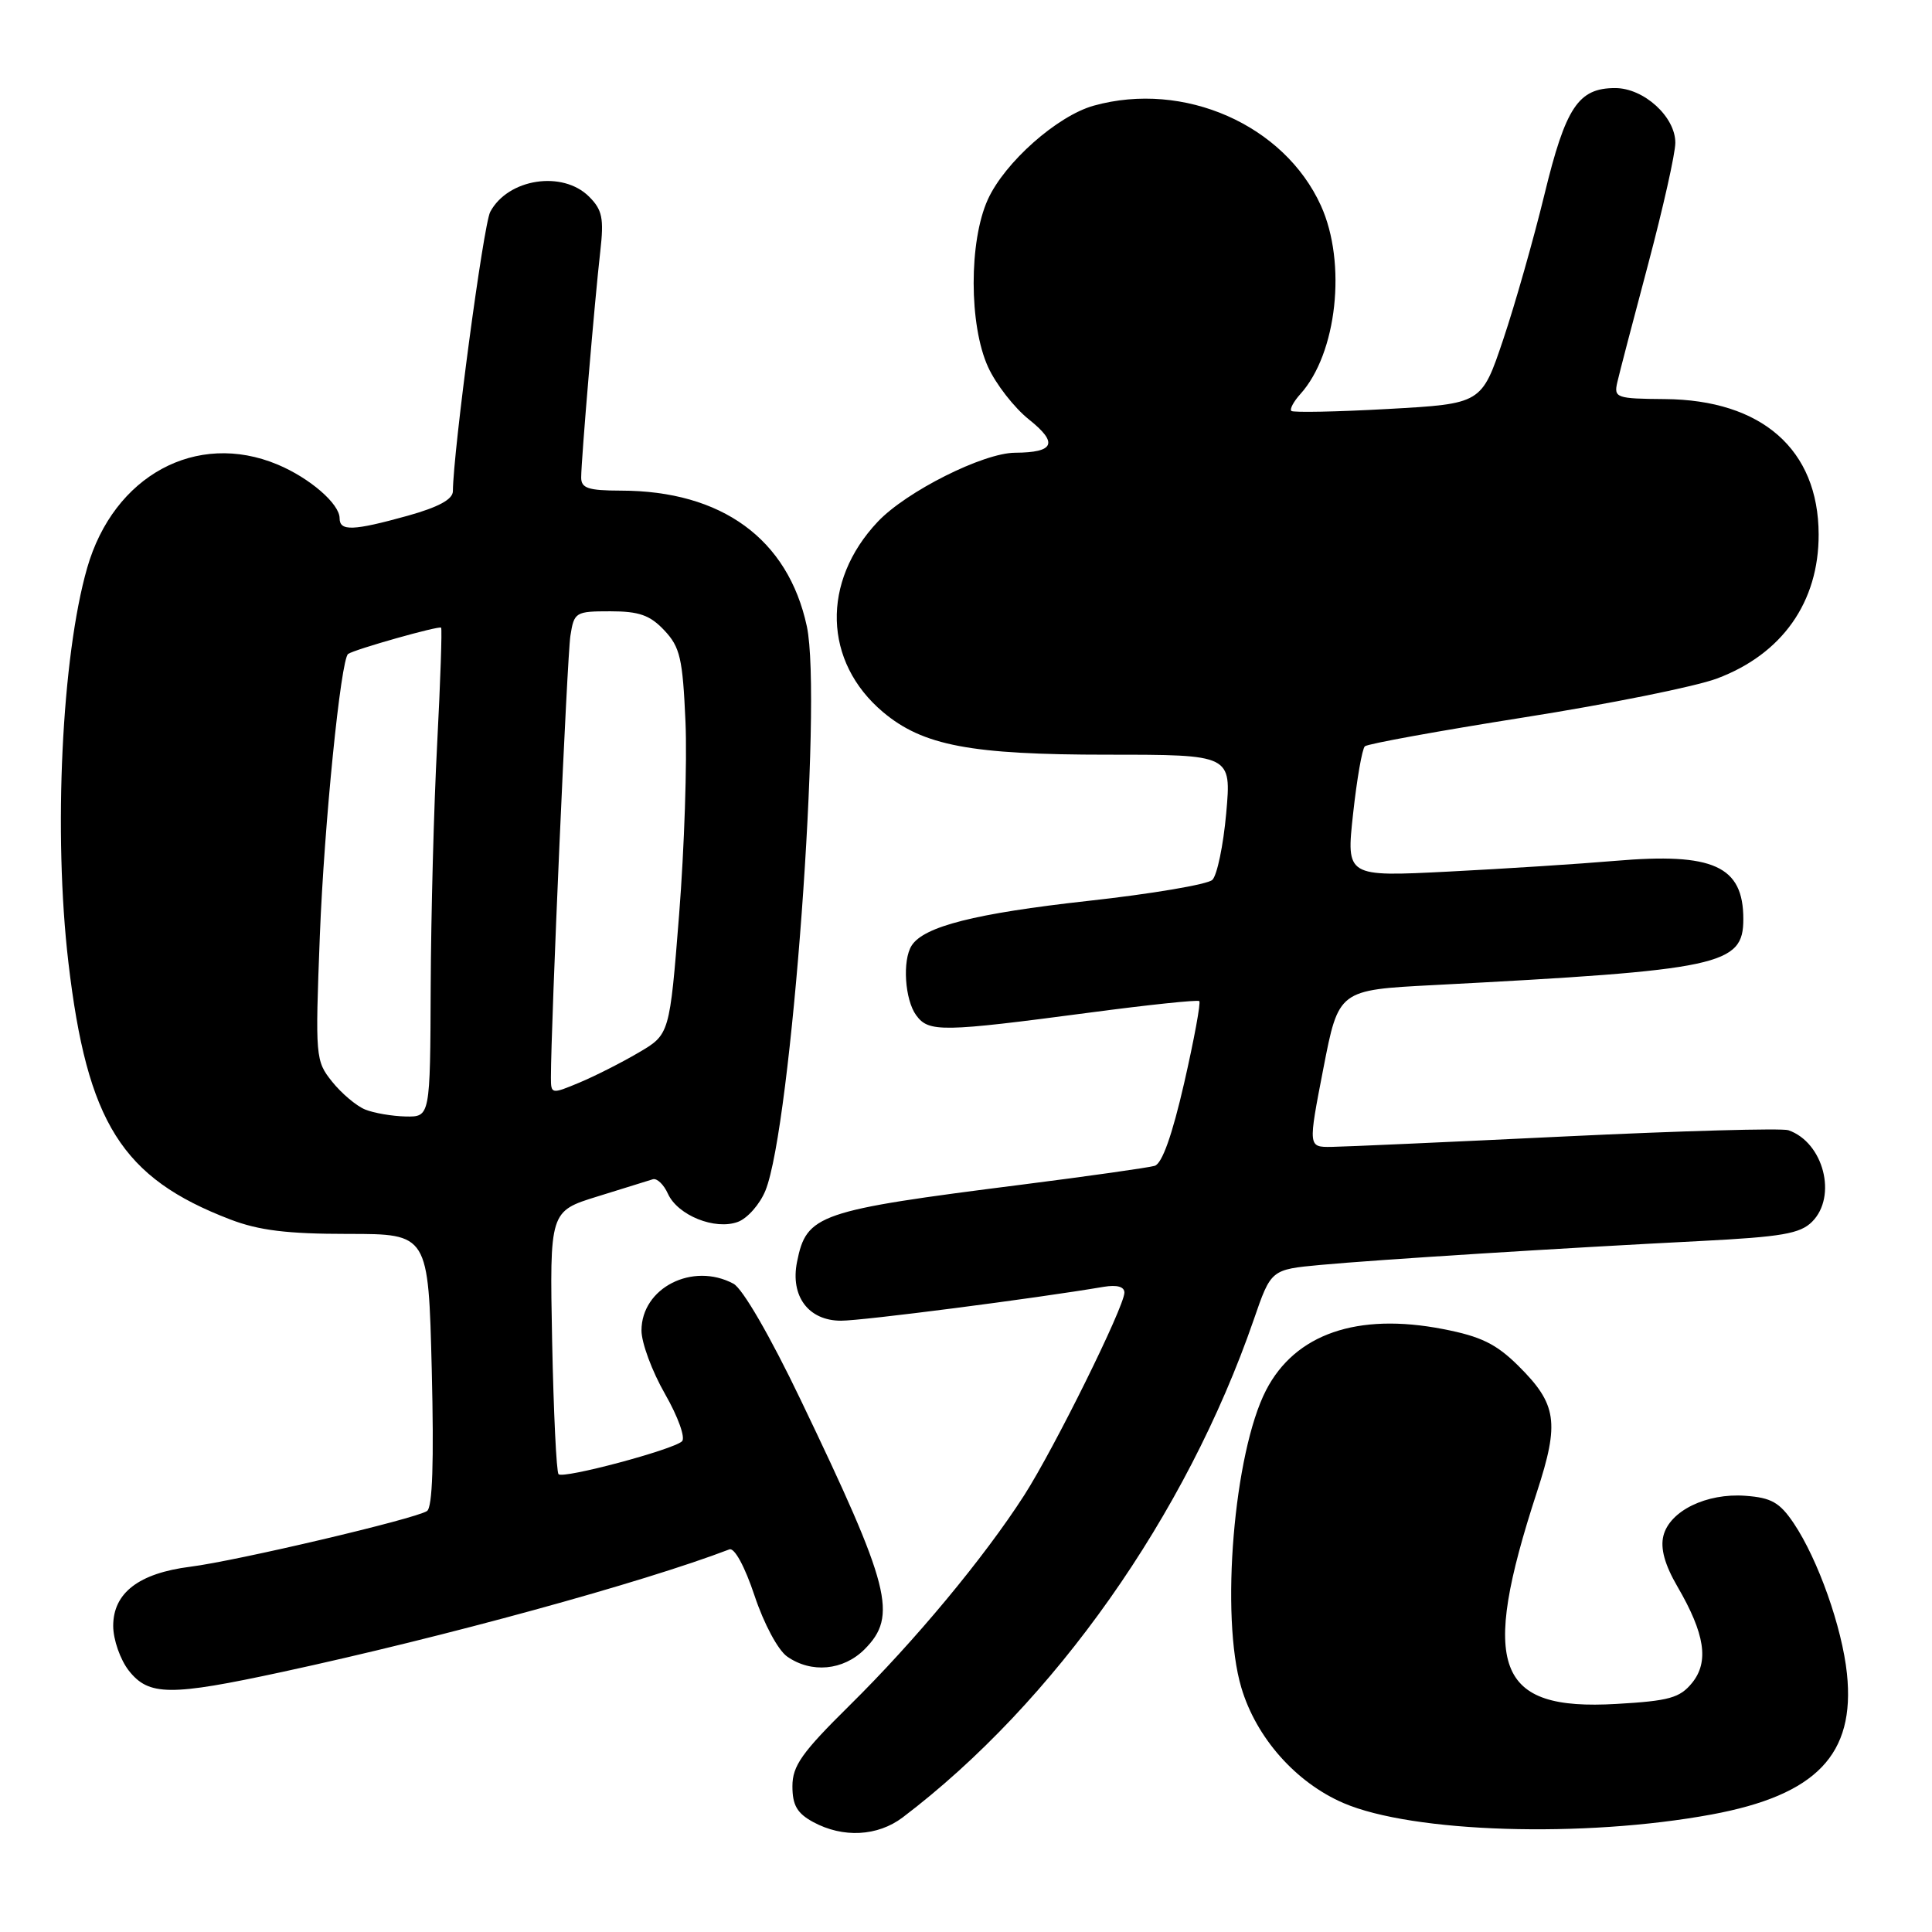 <?xml version="1.0" encoding="UTF-8" standalone="no"?>
<!DOCTYPE svg PUBLIC "-//W3C//DTD SVG 1.1//EN" "http://www.w3.org/Graphics/SVG/1.1/DTD/svg11.dtd" >
<svg xmlns="http://www.w3.org/2000/svg" xmlns:xlink="http://www.w3.org/1999/xlink" version="1.1" viewBox="0 0 256 256">
 <g >
 <path fill="currentColor"
d=" M 119.62 240.81 C 139.70 225.57 157.18 200.78 166.13 174.86 C 168.42 168.22 168.42 168.22 174.96 167.61 C 182.54 166.91 206.81 165.38 225.36 164.44 C 236.08 163.89 238.53 163.47 240.11 161.89 C 243.48 158.52 241.63 151.37 236.97 149.76 C 236.12 149.47 222.85 149.84 207.47 150.58 C 192.08 151.32 178.11 151.95 176.41 151.97 C 173.33 152.00 173.33 152.00 175.35 141.59 C 177.37 131.18 177.37 131.18 189.94 130.53 C 228.06 128.54 231.00 127.91 231.00 121.78 C 231.00 114.75 227.03 112.95 214.00 114.07 C 209.32 114.47 199.40 115.11 191.94 115.49 C 178.38 116.18 178.38 116.18 179.29 107.84 C 179.79 103.25 180.49 99.23 180.85 98.89 C 181.21 98.56 190.69 96.84 201.93 95.06 C 213.17 93.29 224.68 90.97 227.50 89.91 C 236.14 86.68 241.01 79.78 240.98 70.80 C 240.95 59.56 233.46 52.98 220.59 52.88 C 214.16 52.83 213.83 52.71 214.30 50.66 C 214.57 49.47 216.41 42.42 218.39 35.00 C 220.36 27.57 221.99 20.34 221.99 18.92 C 222.00 15.48 217.82 11.67 214.02 11.67 C 209.13 11.67 207.46 14.19 204.64 25.80 C 203.21 31.68 200.75 40.33 199.18 45.00 C 196.32 53.50 196.32 53.50 183.93 54.19 C 177.12 54.57 171.35 54.68 171.11 54.45 C 170.87 54.21 171.41 53.21 172.30 52.22 C 177.16 46.85 178.47 34.84 175.03 27.25 C 170.16 16.53 156.88 10.68 144.93 14.00 C 140.09 15.35 133.13 21.51 130.89 26.44 C 128.38 31.97 128.39 43.07 130.92 48.62 C 131.95 50.89 134.39 54.03 136.35 55.59 C 140.25 58.70 139.72 59.96 134.50 59.99 C 130.28 60.01 120.10 65.12 116.31 69.13 C 108.81 77.07 109.10 87.70 117.01 94.36 C 122.30 98.80 128.60 100.00 146.77 100.00 C 163.17 100.00 163.17 100.00 162.48 107.75 C 162.10 112.01 161.27 115.99 160.64 116.59 C 160.01 117.19 152.58 118.45 144.12 119.38 C 129.24 121.03 122.41 122.76 120.80 125.29 C 119.55 127.25 119.89 132.47 121.40 134.53 C 123.06 136.80 124.76 136.77 144.50 134.16 C 152.20 133.14 158.68 132.46 158.91 132.65 C 159.13 132.83 158.23 137.72 156.91 143.50 C 155.32 150.42 153.99 154.18 153.00 154.48 C 152.18 154.72 144.23 155.85 135.33 156.98 C 108.36 160.40 106.87 160.91 105.61 167.21 C 104.70 171.76 107.13 175.00 111.44 175.00 C 114.30 175.00 137.05 172.07 146.25 170.51 C 148.01 170.22 148.99 170.49 148.99 171.28 C 148.96 173.19 139.72 191.88 135.70 198.15 C 130.39 206.41 121.21 217.46 112.58 225.97 C 106.24 232.23 105.00 233.98 105.00 236.69 C 105.00 239.20 105.62 240.27 107.75 241.43 C 111.70 243.57 116.29 243.33 119.62 240.81 Z  M 226.79 240.43 C 240.68 237.86 245.85 232.48 244.73 221.77 C 244.09 215.65 240.90 206.64 237.68 201.84 C 235.82 199.08 234.71 198.45 231.27 198.20 C 226.11 197.82 221.24 200.20 220.41 203.50 C 219.99 205.18 220.59 207.34 222.27 210.23 C 225.92 216.50 226.48 220.19 224.21 222.99 C 222.59 224.98 221.18 225.38 214.18 225.78 C 198.22 226.71 196.06 220.95 203.65 197.70 C 206.66 188.47 206.31 186.06 201.19 180.98 C 198.25 178.07 196.23 177.08 191.22 176.11 C 179.85 173.90 171.61 176.75 167.76 184.21 C 163.49 192.48 161.68 214.20 164.48 223.61 C 166.45 230.26 171.71 236.20 178.03 238.92 C 187.20 242.86 209.83 243.56 226.79 240.43 Z  M 37.45 221.53 C 58.89 216.90 85.15 209.70 96.65 205.30 C 97.32 205.05 98.69 207.56 99.98 211.43 C 101.22 215.16 103.09 218.65 104.30 219.50 C 107.51 221.75 111.74 221.35 114.55 218.55 C 118.98 214.11 118.02 210.34 106.07 185.44 C 102.04 177.03 98.40 170.75 97.19 170.10 C 91.77 167.20 85.00 170.65 85.00 176.30 C 85.00 177.93 86.40 181.71 88.12 184.71 C 89.85 187.73 90.85 190.53 90.37 190.98 C 89.18 192.10 74.64 195.98 74.01 195.34 C 73.73 195.06 73.35 187.11 73.16 177.67 C 72.83 160.50 72.83 160.50 79.16 158.54 C 82.65 157.46 85.95 156.43 86.50 156.26 C 87.05 156.09 87.95 156.95 88.50 158.17 C 89.80 161.05 94.76 163.04 97.79 161.90 C 99.06 161.42 100.69 159.56 101.42 157.77 C 104.85 149.38 109.00 92.78 106.91 82.99 C 104.42 71.42 95.65 65.02 82.25 65.01 C 77.92 65.00 77.00 64.69 77.01 63.25 C 77.02 60.85 78.81 39.69 79.54 33.31 C 80.04 28.93 79.81 27.81 78.06 26.06 C 74.55 22.55 67.32 23.66 64.96 28.07 C 64.06 29.75 60.06 59.70 60.01 65.09 C 60.00 66.17 58.10 67.20 54.02 68.34 C 46.78 70.35 45.00 70.41 45.00 68.67 C 45.00 66.76 41.05 63.34 36.77 61.55 C 26.02 57.06 15.06 63.02 11.55 75.25 C 8.18 86.99 7.06 110.44 9.06 127.50 C 11.55 148.77 16.15 156.08 30.50 161.58 C 34.30 163.04 38.06 163.50 46.13 163.50 C 56.76 163.50 56.76 163.50 57.21 181.50 C 57.51 193.73 57.31 199.73 56.58 200.22 C 55.01 201.26 31.43 206.81 25.22 207.60 C 18.39 208.46 15.00 211.07 15.00 215.44 C 15.00 217.25 15.93 219.91 17.07 221.37 C 19.72 224.73 22.55 224.75 37.45 221.53 Z  M 48.39 147.02 C 47.23 146.55 45.26 144.89 44.01 143.33 C 41.80 140.57 41.76 140.11 42.38 124.00 C 42.95 109.30 45.16 87.32 46.13 86.65 C 47.03 86.03 58.20 82.88 58.45 83.17 C 58.59 83.35 58.36 90.25 57.93 98.50 C 57.49 106.75 57.11 121.26 57.07 130.75 C 57.00 148.00 57.00 148.00 53.75 147.94 C 51.96 147.90 49.55 147.49 48.39 147.02 Z  M 73.00 142.76 C 73.00 135.85 75.15 86.99 75.58 84.25 C 76.07 81.11 76.25 81.00 80.87 81.00 C 84.69 81.00 86.13 81.51 88.03 83.53 C 90.12 85.75 90.46 87.25 90.83 95.64 C 91.06 100.91 90.68 112.38 89.99 121.14 C 88.73 137.07 88.73 137.07 84.61 139.48 C 82.35 140.81 78.81 142.60 76.75 143.46 C 73.06 145.00 73.00 144.99 73.00 142.76 Z "/>
</g>
</svg>